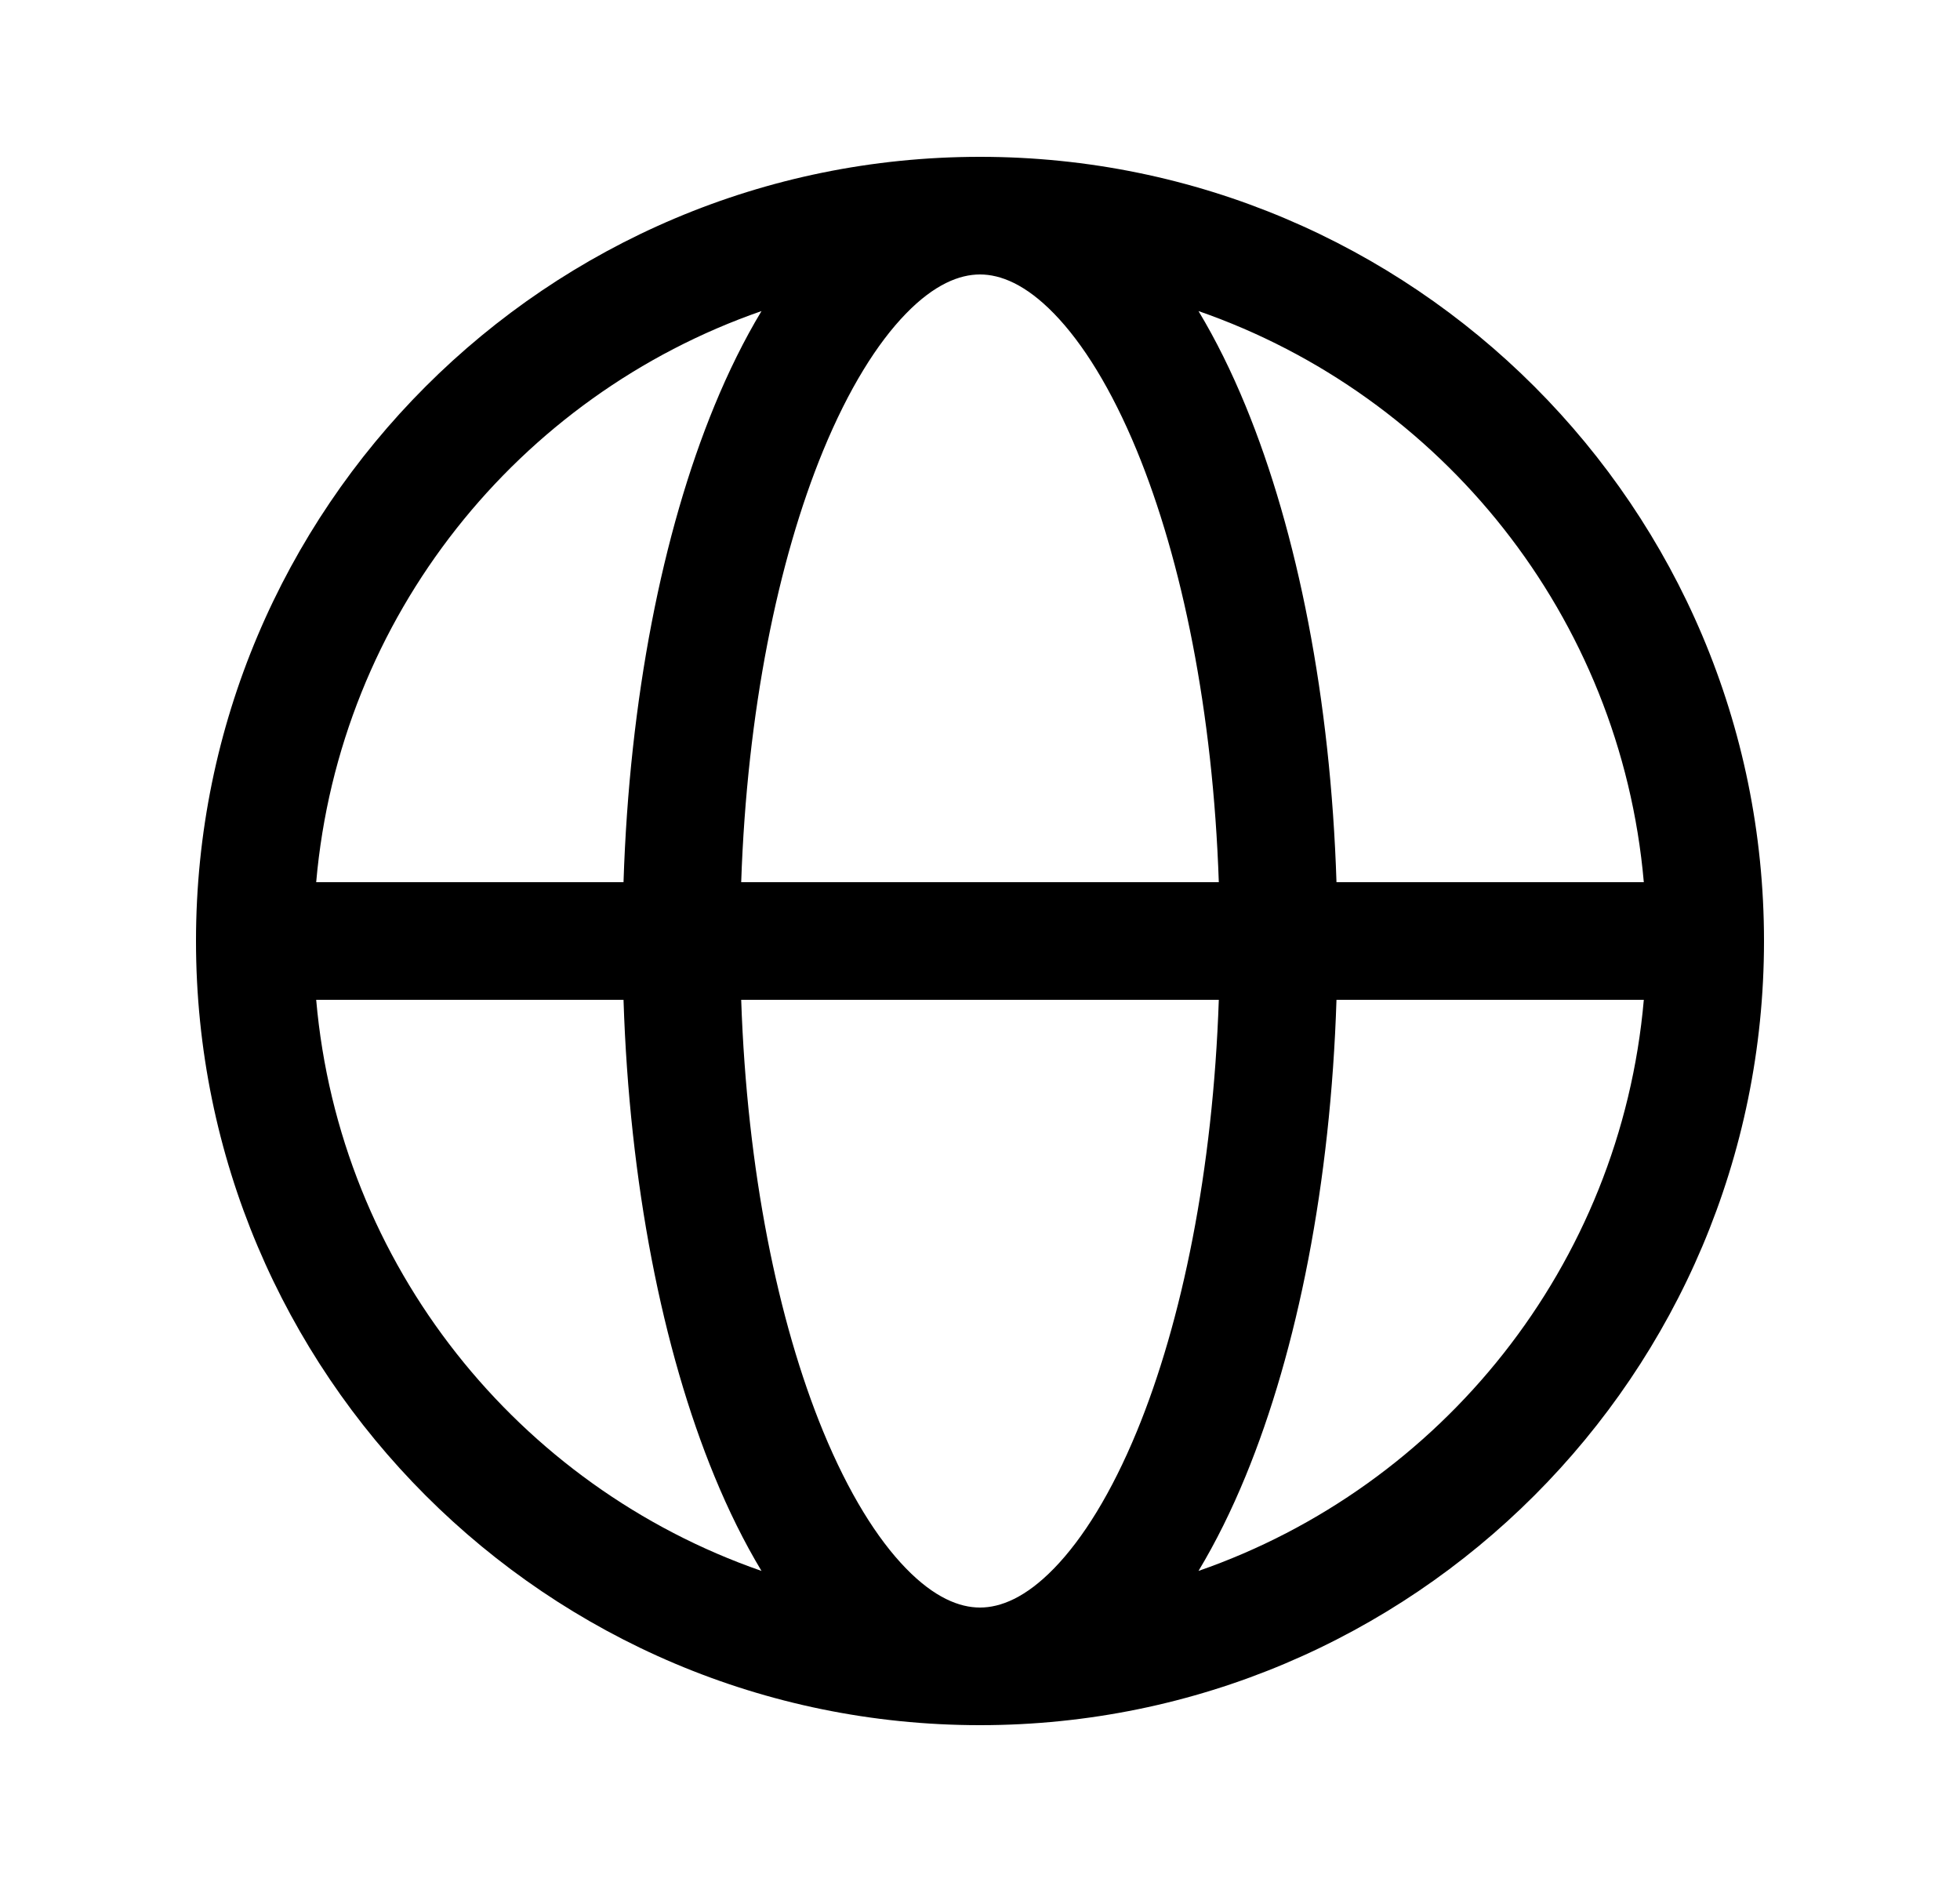 <svg width="25" height="24" viewBox="0 0 25 24" fill="none" xmlns="http://www.w3.org/2000/svg">
<path d="M4.033 11.25C4.329 7.861 6.613 5.043 9.713 3.967C9.492 4.334 9.292 4.739 9.113 5.174C8.449 6.787 8.028 8.915 7.953 11.25H4.033ZM12.5 2C6.977 2 2.5 6.477 2.5 12C2.5 17.523 6.977 22 12.5 22C18.023 22 22.5 17.523 22.5 12C22.5 6.477 18.023 2 12.5 2ZM12.5 3.5C12.761 3.5 13.081 3.625 13.445 4C13.812 4.377 14.177 4.962 14.5 5.745C15.078 7.149 15.472 9.075 15.546 11.25H9.454C9.528 9.075 9.922 7.149 10.5 5.745C10.823 4.962 11.188 4.377 11.555 4C11.919 3.625 12.239 3.5 12.5 3.5ZM17.047 11.25C16.972 8.915 16.551 6.787 15.887 5.174C15.708 4.739 15.508 4.334 15.287 3.967C18.387 5.043 20.671 7.861 20.967 11.25H17.047ZM15.546 12.75C15.472 14.925 15.078 16.852 14.5 18.255C14.177 19.038 13.812 19.623 13.445 20C13.081 20.375 12.761 20.5 12.5 20.5C12.239 20.5 11.919 20.375 11.555 20C11.188 19.623 10.823 19.038 10.5 18.255C9.922 16.852 9.528 14.925 9.454 12.75H15.546ZM15.287 20.033C15.508 19.666 15.708 19.261 15.887 18.826C16.551 17.213 16.972 15.085 17.047 12.75H20.967C20.671 16.139 18.387 18.957 15.287 20.033ZM9.713 20.033C6.613 18.957 4.329 16.139 4.033 12.75H7.953C8.028 15.085 8.449 17.213 9.113 18.826C9.292 19.261 9.492 19.666 9.713 20.033Z" fill="black"/>
</svg>
